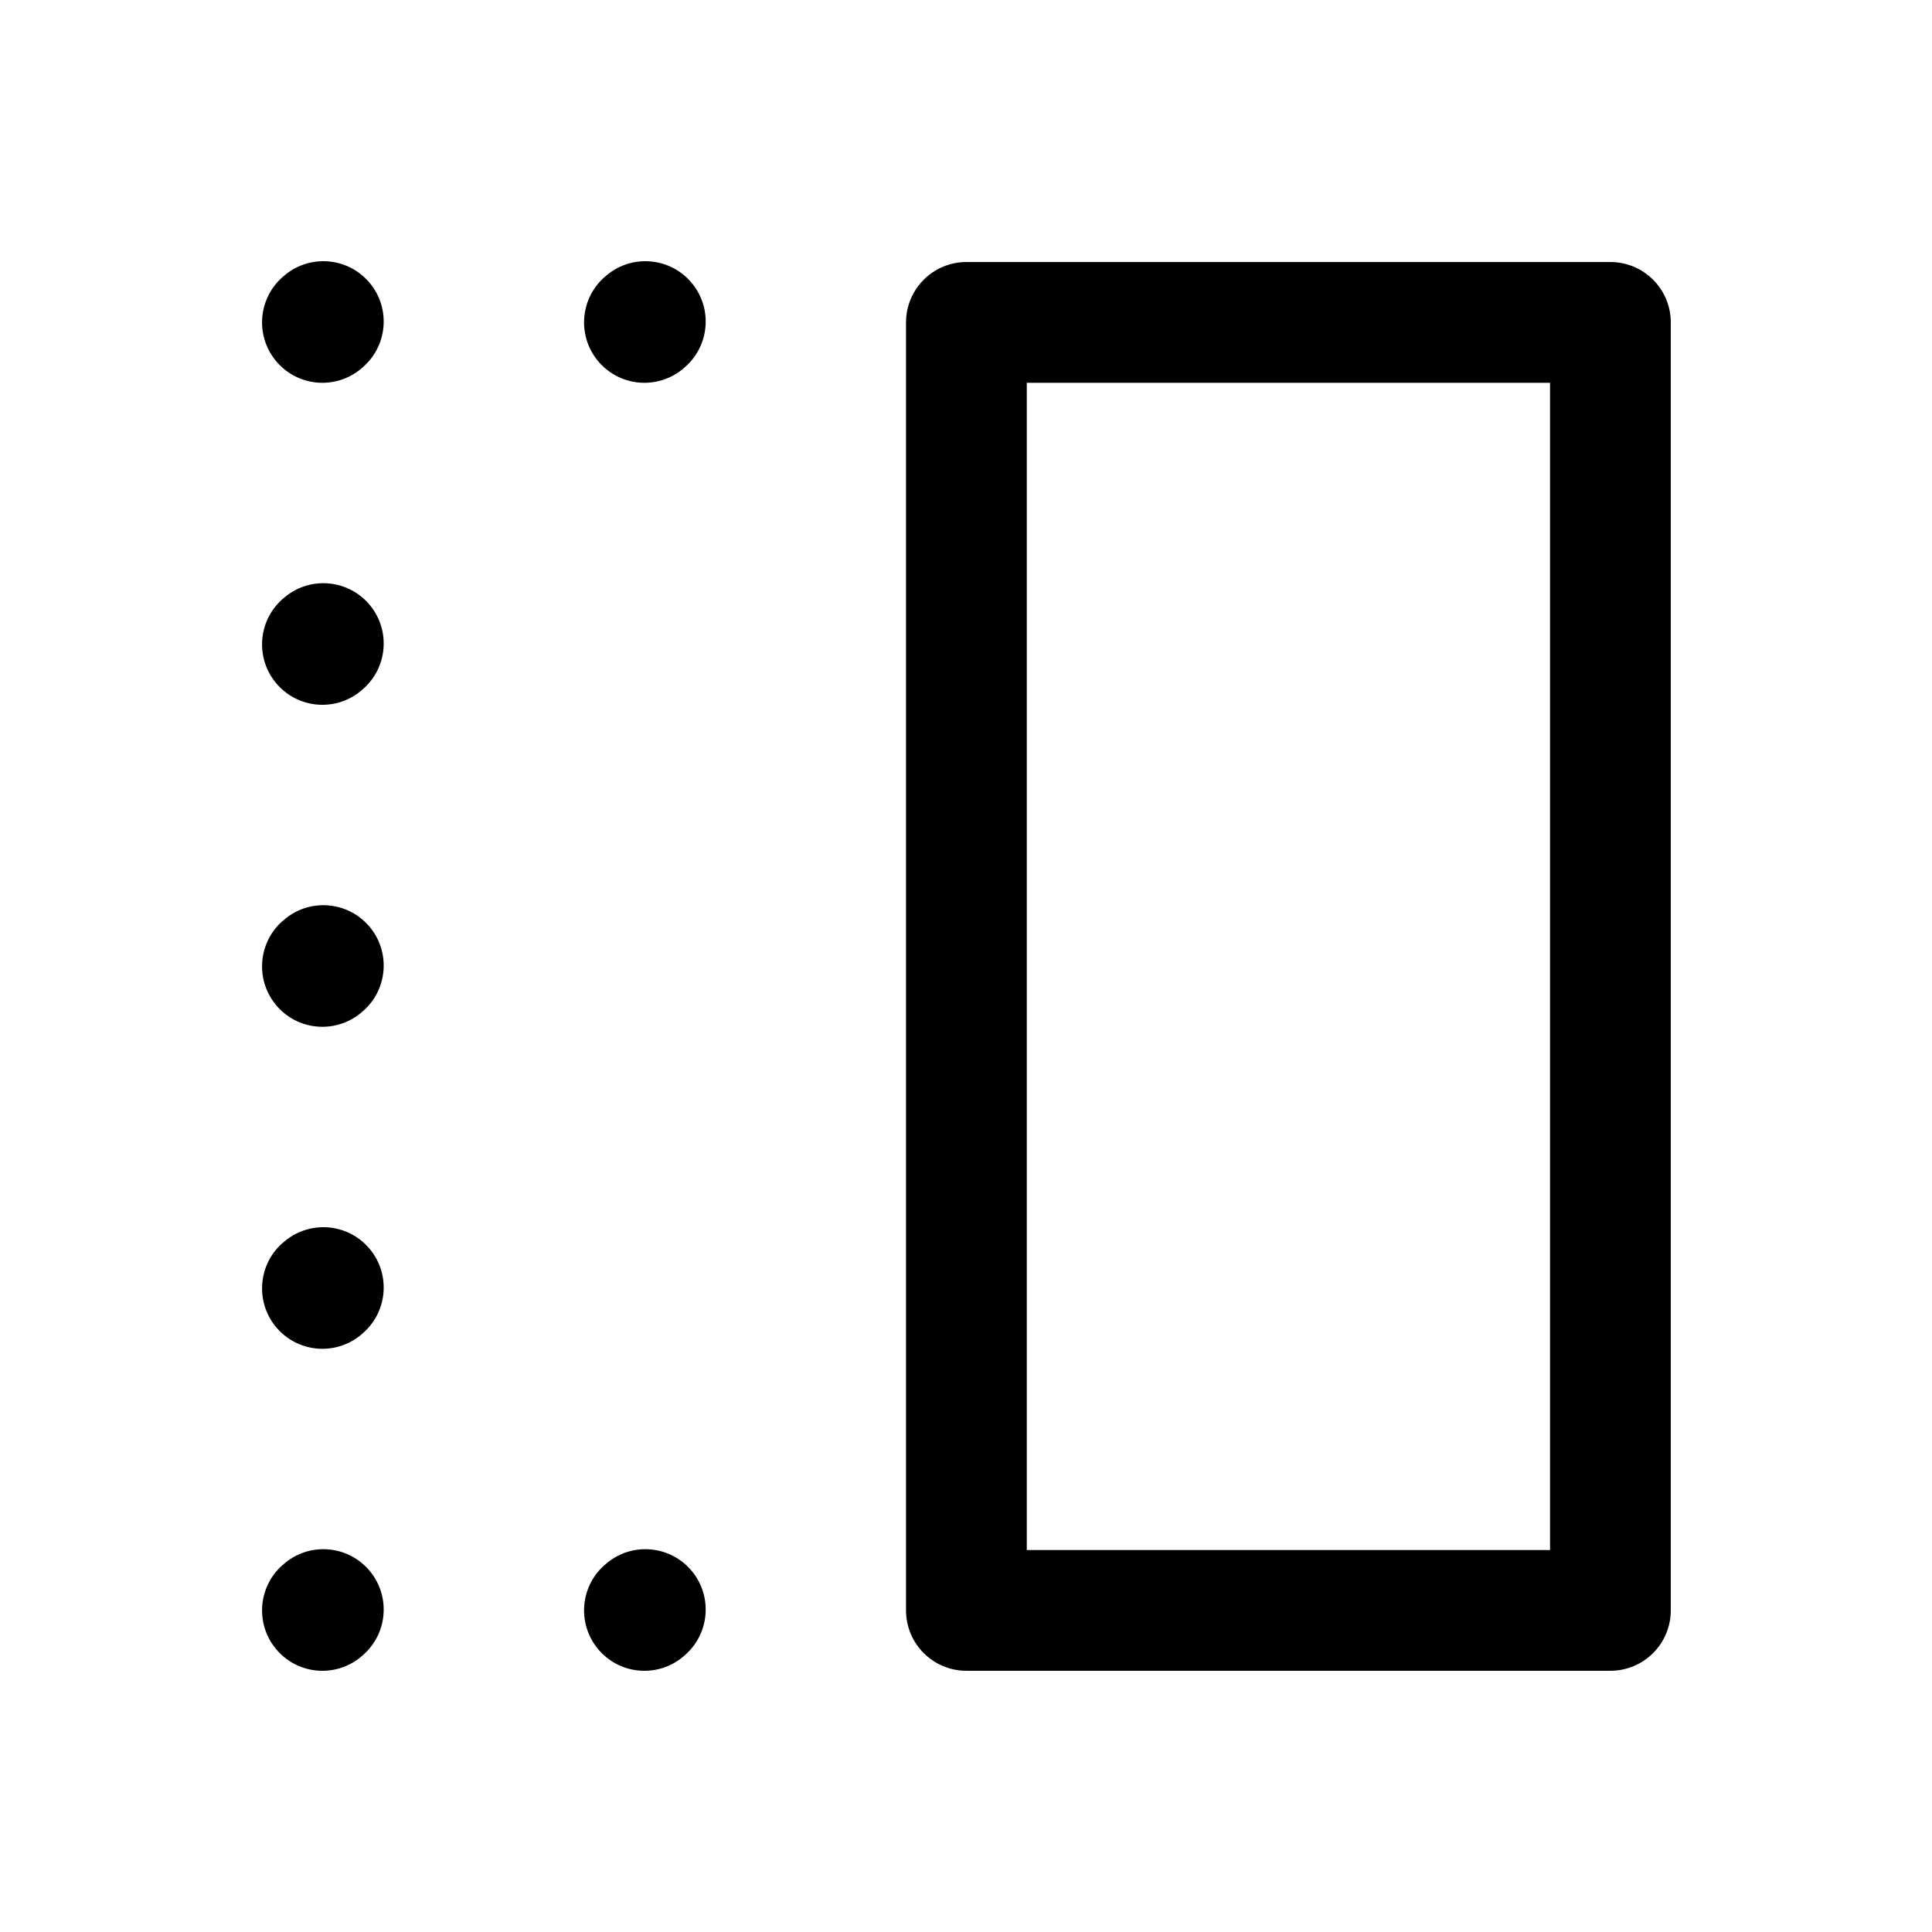 <svg width="24" height="24" viewBox="0 0 24 24" fill="none" xmlns="http://www.w3.org/2000/svg">
<g id="align-right-box">
<g clip-path="url(#clip0_232_4196)">
<g id="Weight=Dynamic">
<path id="Vector (Stroke)" fill-rule="evenodd" clip-rule="evenodd" d="M4.574 3.493C4.851 3.801 4.826 4.275 4.518 4.552L4.507 4.562C4.199 4.84 3.725 4.815 3.448 4.507C3.171 4.199 3.196 3.725 3.503 3.448L3.515 3.438C3.822 3.16 4.297 3.185 4.574 3.493ZM8.574 3.493C8.851 3.801 8.826 4.275 8.518 4.552L8.507 4.562C8.199 4.84 7.725 4.815 7.448 4.507C7.171 4.199 7.196 3.725 7.503 3.448L7.515 3.438C7.822 3.16 8.297 3.185 8.574 3.493ZM11.255 4.005C11.255 3.591 11.591 3.255 12.005 3.255H20.005C20.419 3.255 20.755 3.591 20.755 4.005V20.005C20.755 20.419 20.419 20.755 20.005 20.755H12.005C11.591 20.755 11.255 20.419 11.255 20.005V4.005ZM12.755 4.755V19.255H19.255V4.755H12.755ZM4.574 7.493C4.851 7.801 4.826 8.275 4.518 8.552L4.507 8.562C4.199 8.84 3.725 8.815 3.448 8.507C3.171 8.199 3.196 7.725 3.503 7.448L3.515 7.438C3.822 7.16 4.297 7.185 4.574 7.493ZM4.574 11.493C4.851 11.801 4.826 12.275 4.518 12.553L4.507 12.562C4.199 12.84 3.725 12.815 3.448 12.507C3.171 12.199 3.196 11.725 3.503 11.447L3.515 11.438C3.822 11.16 4.297 11.185 4.574 11.493ZM4.574 15.493C4.851 15.801 4.826 16.275 4.518 16.552L4.507 16.562C4.199 16.84 3.725 16.815 3.448 16.507C3.171 16.199 3.196 15.725 3.503 15.447L3.515 15.438C3.822 15.16 4.297 15.185 4.574 15.493ZM4.574 19.493C4.851 19.801 4.826 20.275 4.518 20.552L4.507 20.562C4.199 20.84 3.725 20.815 3.448 20.507C3.171 20.199 3.196 19.725 3.503 19.448L3.515 19.438C3.822 19.16 4.297 19.185 4.574 19.493ZM8.574 19.493C8.851 19.801 8.826 20.275 8.518 20.552L8.507 20.562C8.199 20.84 7.725 20.815 7.448 20.507C7.171 20.199 7.196 19.725 7.503 19.448L7.515 19.438C7.822 19.16 8.297 19.185 8.574 19.493Z" fill="black"/>
</g>
</g>
</g>
<defs>
<clipPath id="clip0_232_4196">
<rect width="24" height="24" rx="5" fill="white"/>
</clipPath>
</defs>
</svg>
